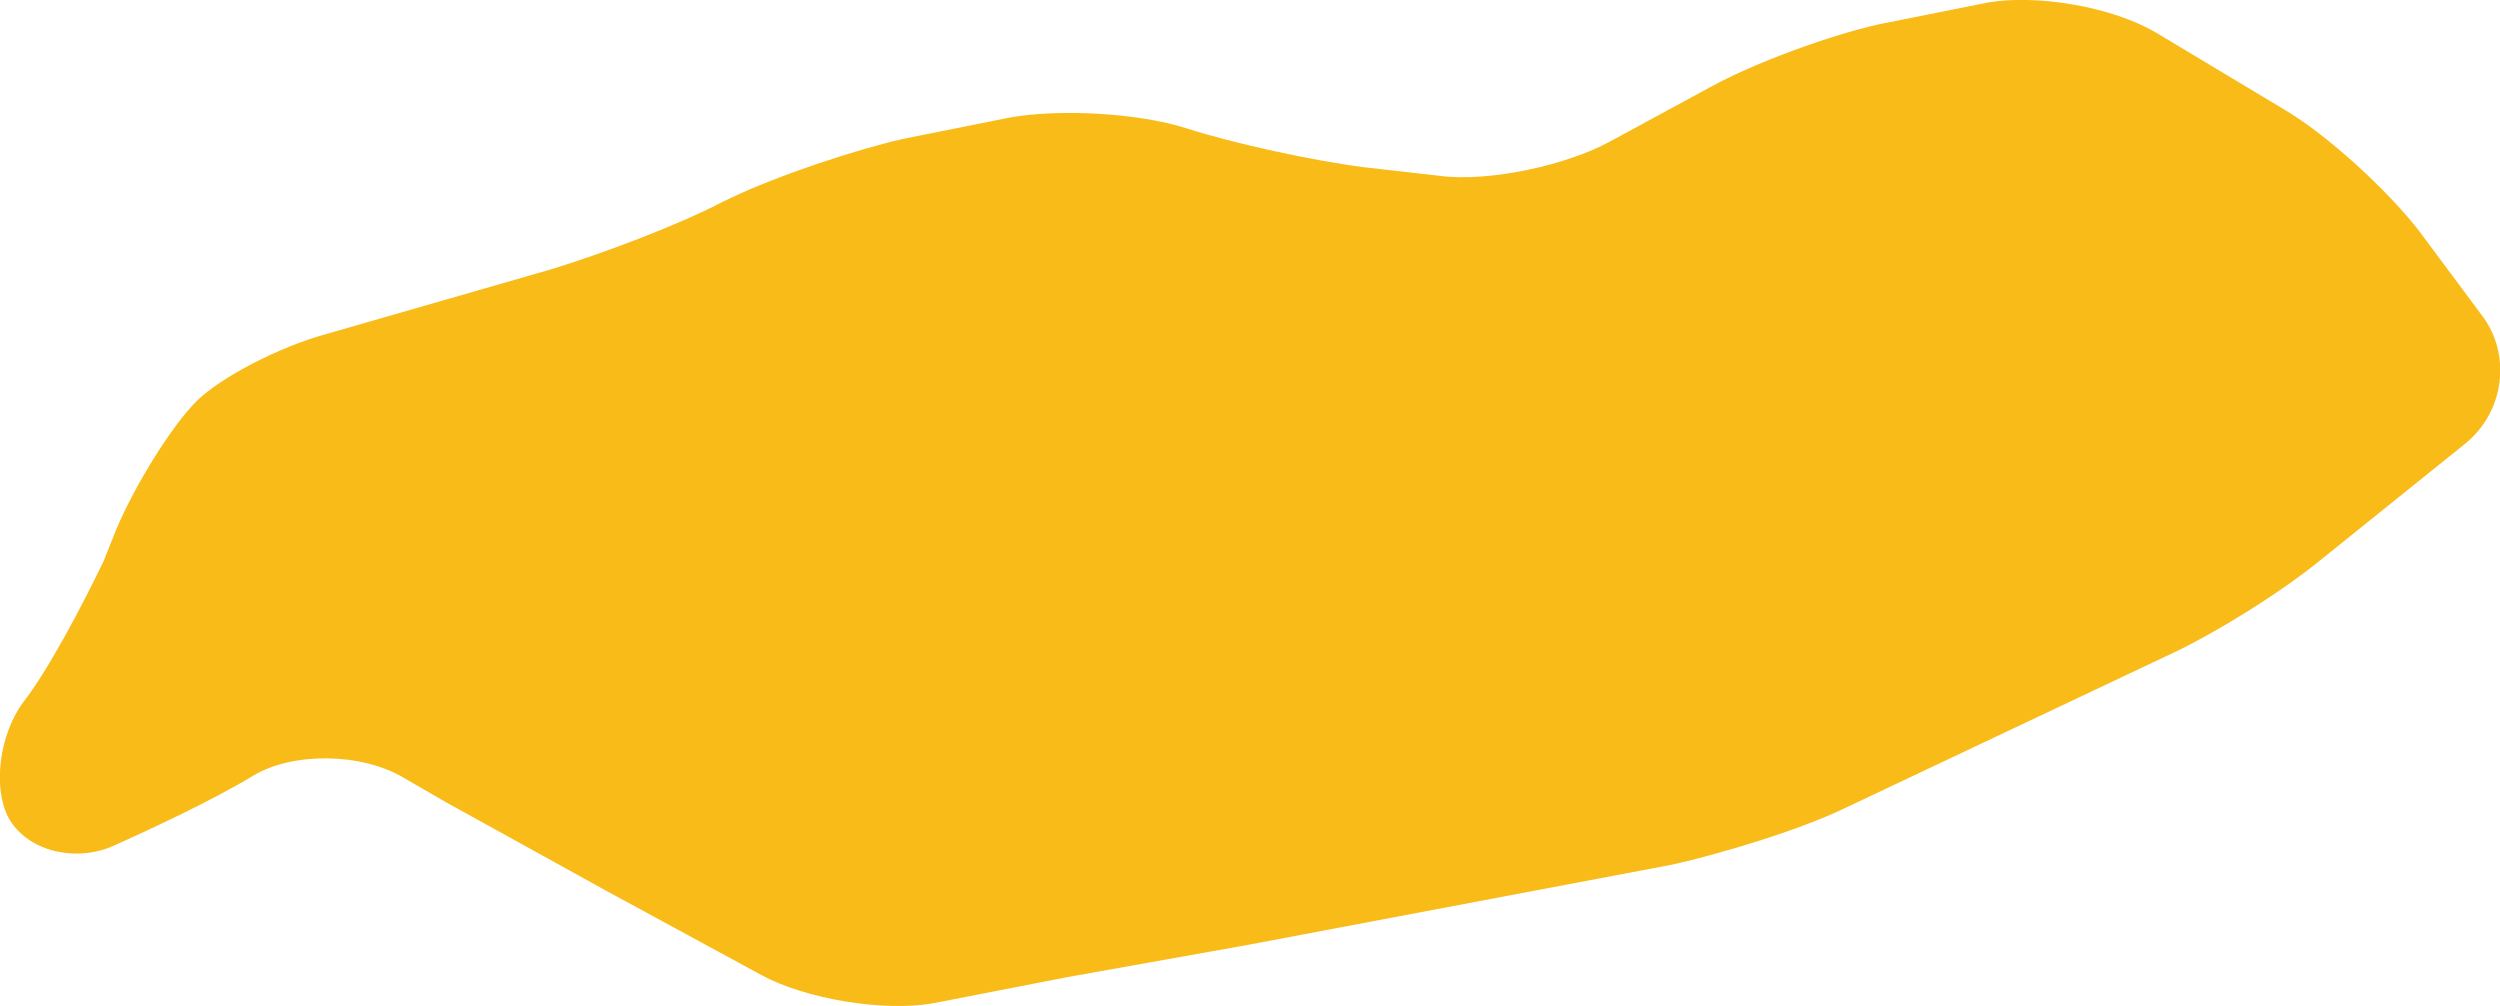 <?xml version="1.0" encoding="utf-8"?>
<!-- Generator: Adobe Illustrator 16.2.0, SVG Export Plug-In . SVG Version: 6.00 Build 0)  -->
<!DOCTYPE svg PUBLIC "-//W3C//DTD SVG 1.1//EN" "http://www.w3.org/Graphics/SVG/1.1/DTD/svg11.dtd">
<svg version="1.1" id="Layer_1" xmlns="http://www.w3.org/2000/svg" xmlns:xlink="http://www.w3.org/1999/xlink" x="0px" y="0px"
	 width="11.544px" height="4.645px" viewBox="0 0 11.544 4.645" enable-background="new 0 0 11.544 4.645"
	 xml:space="preserve">
<path fill="#F9BB18" d="M11.167,1.062c-0.14-0.18-0.41-0.43-0.609-0.55L9.958,0.152
	C9.757,0.032,9.408-0.028,9.177,0.012l-0.5,0.1
	C8.448,0.163,8.097,0.292,7.898,0.402l-0.461,0.25
	C7.238,0.762,6.877,0.842,6.648,0.812L6.297,0.772
	c-0.229-0.029-0.6-0.109-0.82-0.18C5.258,0.522,4.897,0.502,4.667,0.542
	l-0.5,0.1C3.948,0.692,3.587,0.812,3.377,0.913L3.337,0.932
	C3.127,1.042,2.778,1.172,2.547,1.243L1.508,1.542
	C1.288,1.602,1.018,1.743,0.908,1.852C0.797,1.962,0.627,2.232,0.538,2.442
	L0.478,2.592C0.377,2.802,0.218,3.102,0.107,3.243
	c-0.11,0.149-0.14,0.39-0.07,0.529c0.08,0.15,0.29,0.21,0.47,0.141
	C0.688,3.833,0.988,3.692,1.167,3.583c0.18-0.11,0.5-0.11,0.7,0.01
	l0.19,0.11l0.74,0.409l0.72,0.391c0.2,0.109,0.56,0.17,0.79,0.13
	L4.928,4.512l0.84-0.15l1.951-0.369c0.229-0.051,0.59-0.16,0.799-0.261
	l1.48-0.7c0.221-0.1,0.54-0.3,0.721-0.449l0.659-0.53
	c0.19-0.15,0.22-0.42,0.08-0.6L11.167,1.062z"/>
<g>
</g>
<g>
</g>
<g>
</g>
<g>
</g>
<g>
</g>
<g>
</g>
</svg>
